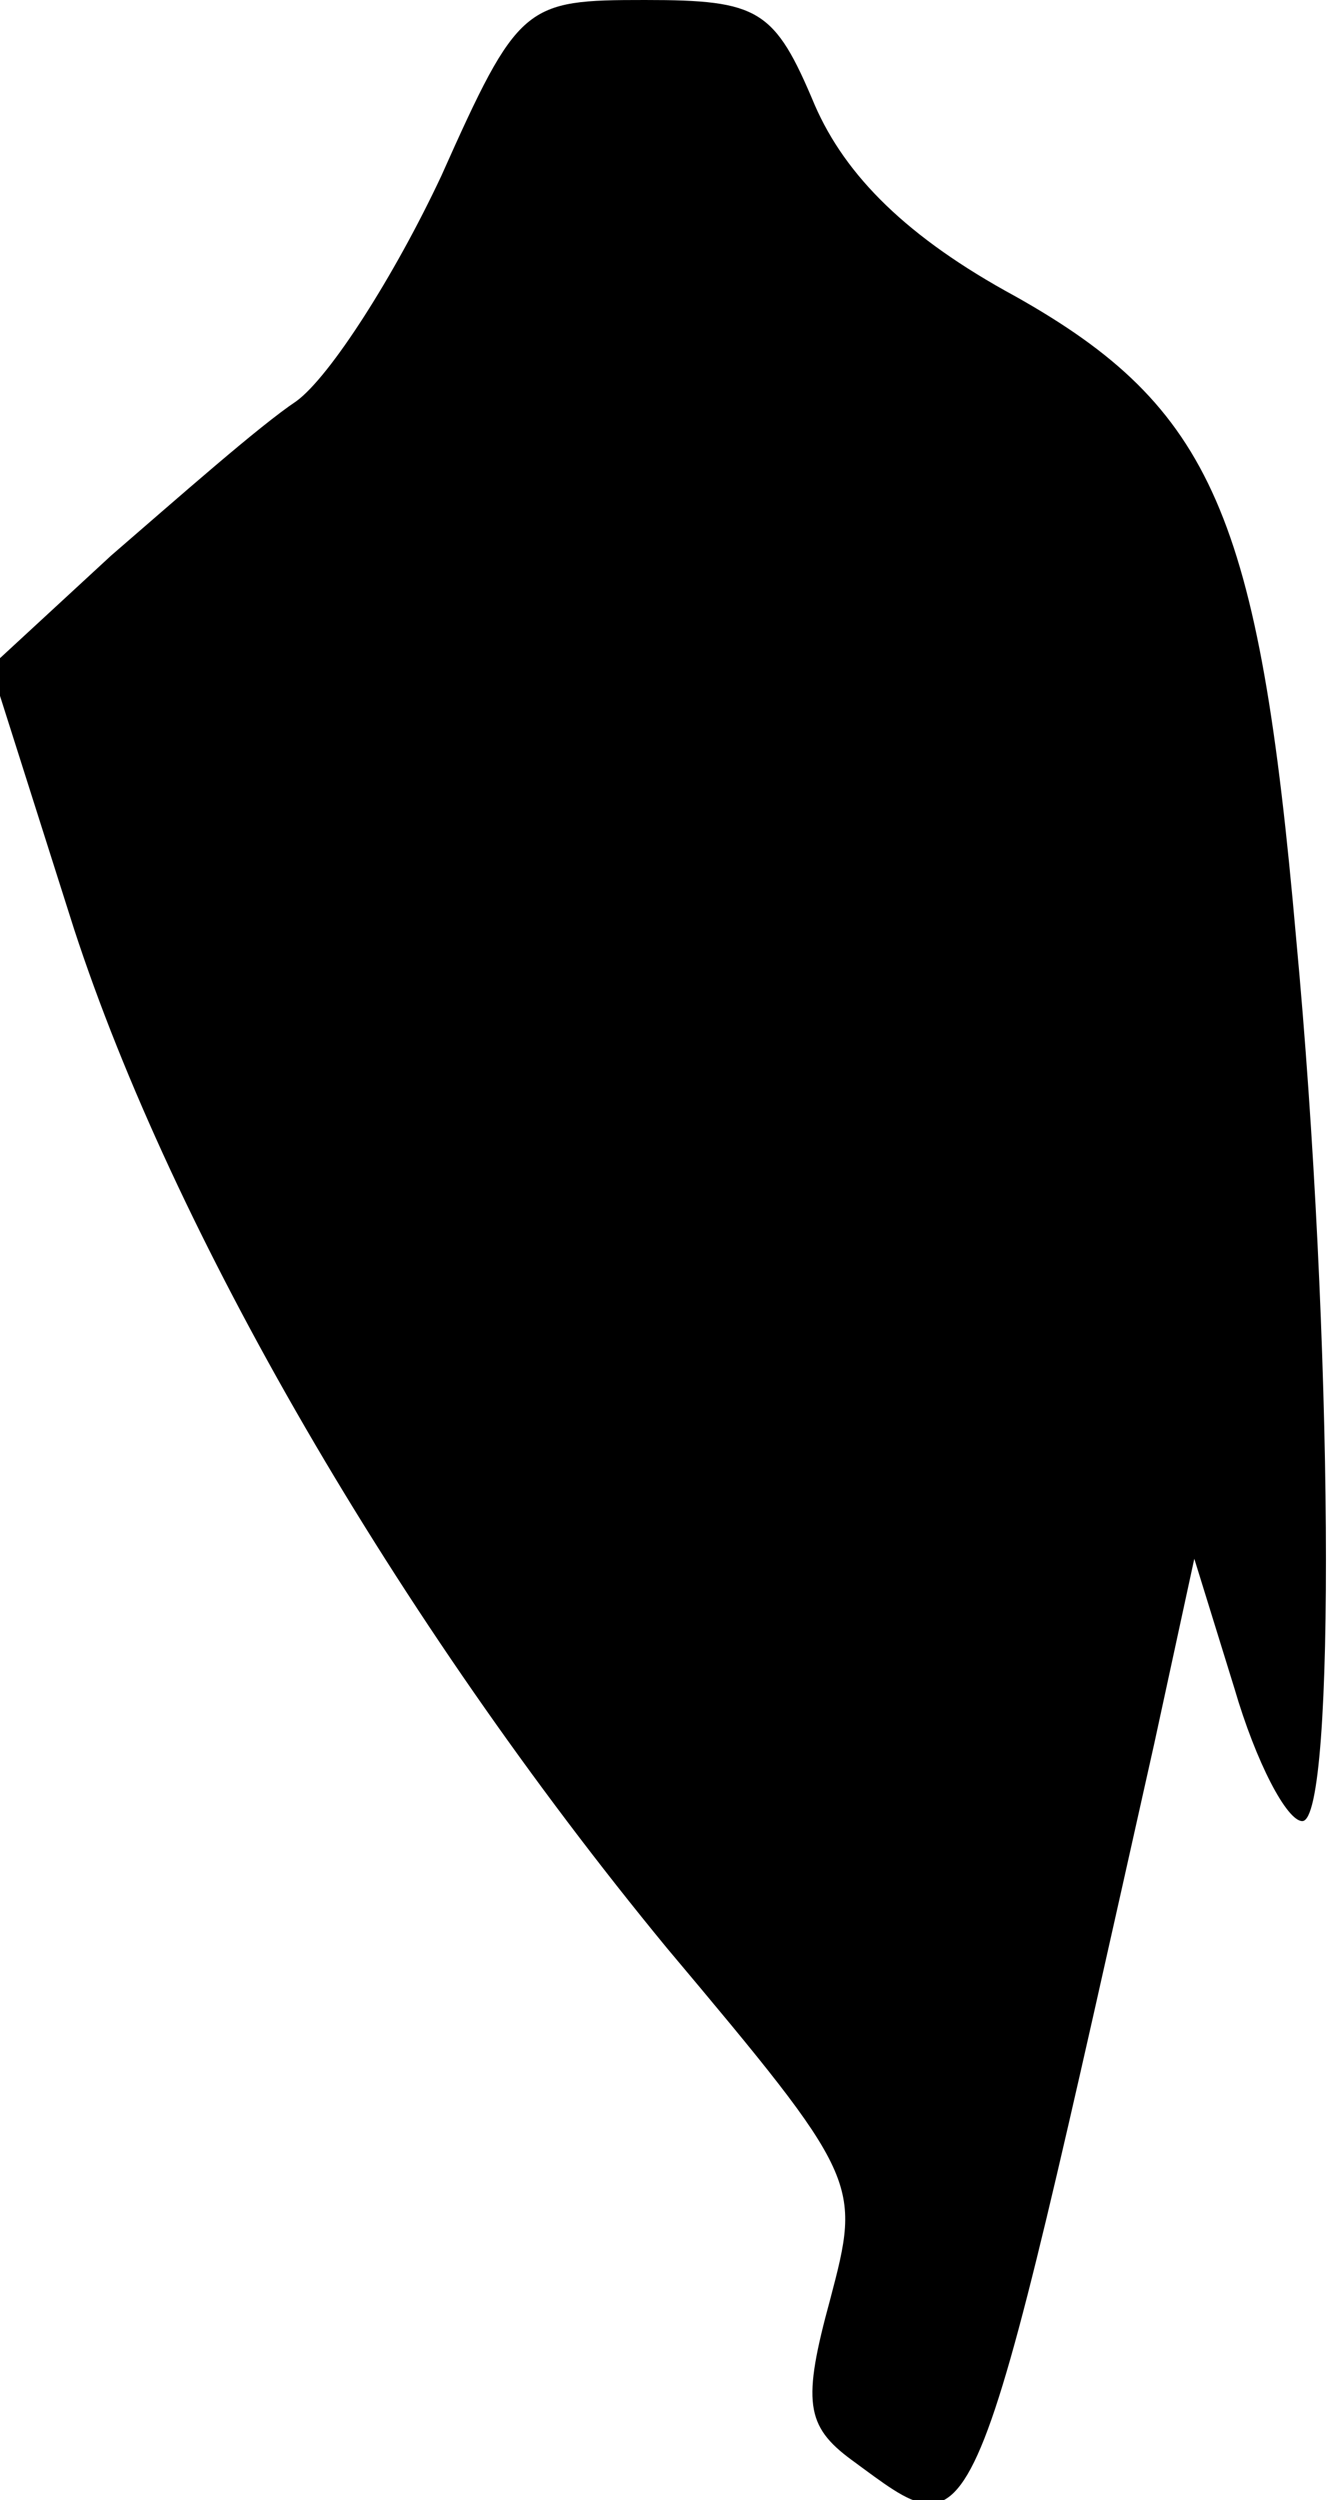 <?xml version="1.0" standalone="no"?>
<!DOCTYPE svg PUBLIC "-//W3C//DTD SVG 20010904//EN"
 "http://www.w3.org/TR/2001/REC-SVG-20010904/DTD/svg10.dtd">
<svg version="1.0" xmlns="http://www.w3.org/2000/svg"
 width="43pt" height="81pt" viewBox="0 0 43 81"
 preserveAspectRatio="xMidYMid meet">
<g transform="translate(0,81) scale(0.1,-0.1)"
fill="#000000" stroke="none">
<path fill="#000000" stroke="none" d="M143 753 c-15 -32 -36 -65 -47 -73 -12
-8 -38 -31 -60 -50 l-39 -36 27 -85 c32 -98 104 -223 192 -330 63 -75 63 -76
53 -114 -9 -33 -8 -41 7 -52 41 -30 38 -36 98 232 l13 60 13 -42 c7 -24 17
-43 22 -43 11 0 10 158 -2 286 -12 137 -27 172 -91 208 -35 19 -55 39 -65 62
-13 31 -18 34 -55 34 -39 0 -41 -1 -66 -57z"/>
</g>
</svg>
